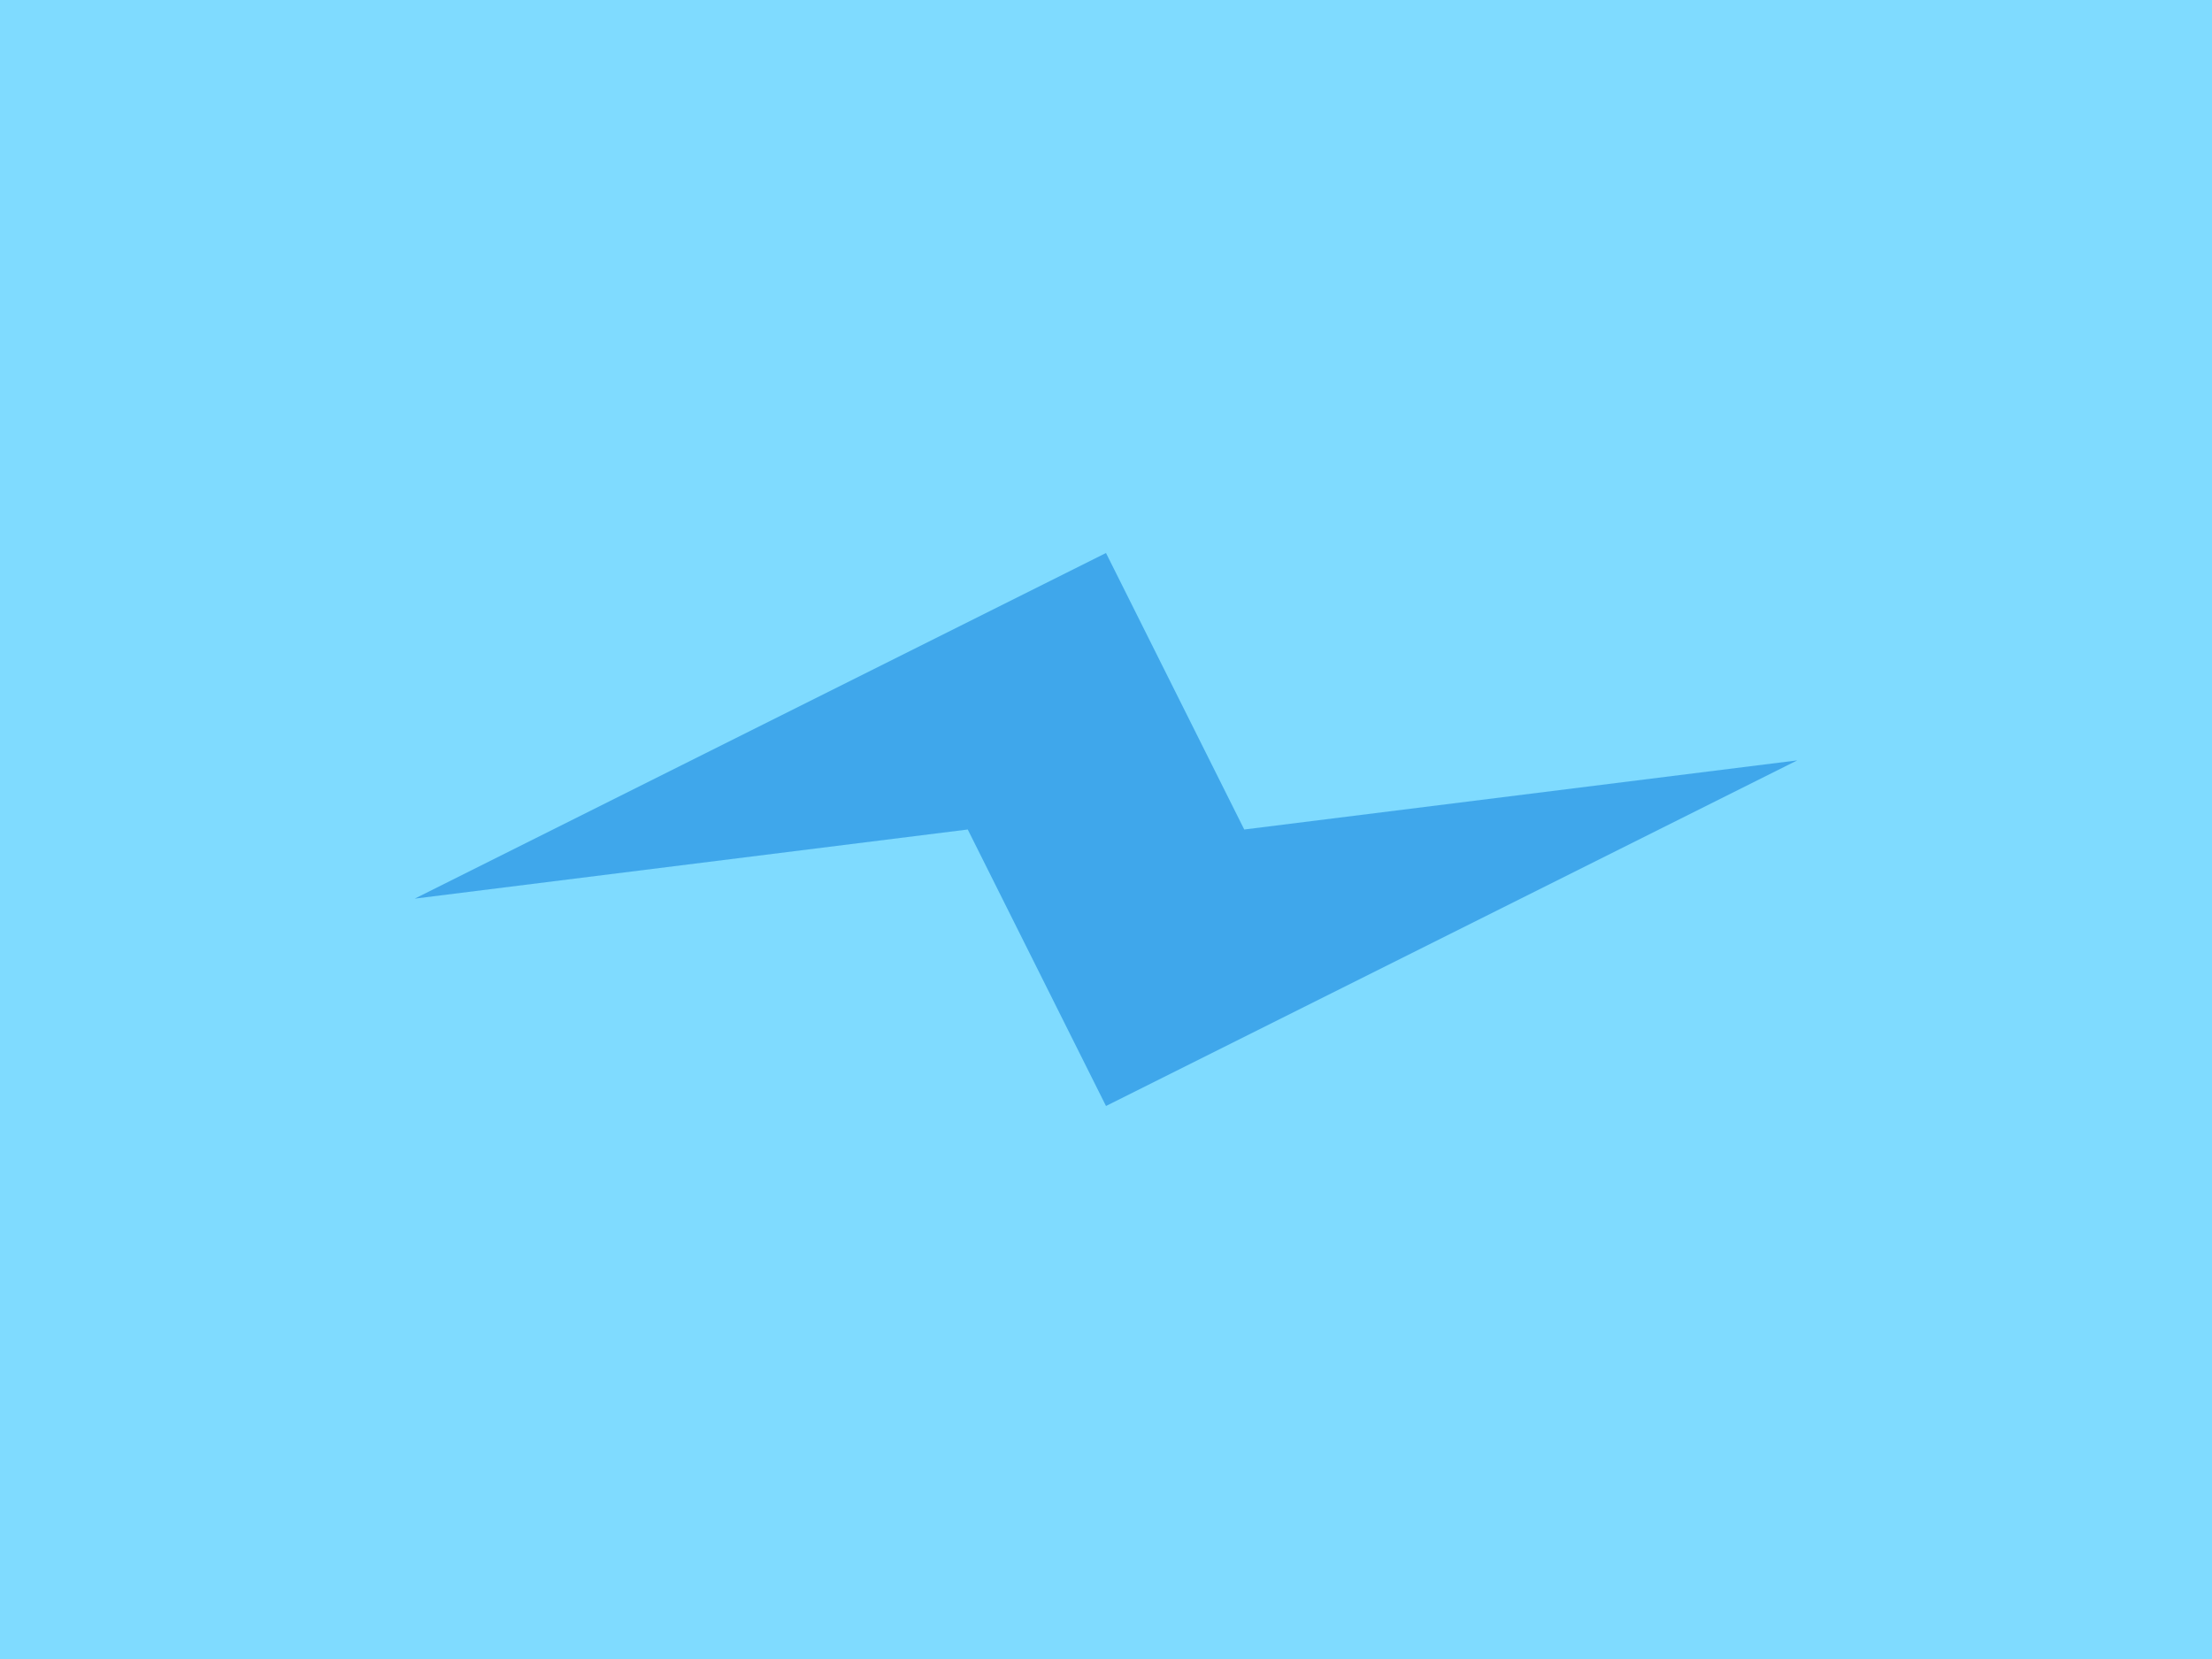 <svg xmlns="http://www.w3.org/2000/svg" viewBox="0 0 64 48" width="1024" height="768">
  <path fill="#7fdbff" d="M0 0 H64 V48 H0z"/>
  <path fill="#0074d9" opacity="0.5" d="M32 16 L36 24 L52 22 L32 32 L28 24 L12 26 z"/>
</svg>
